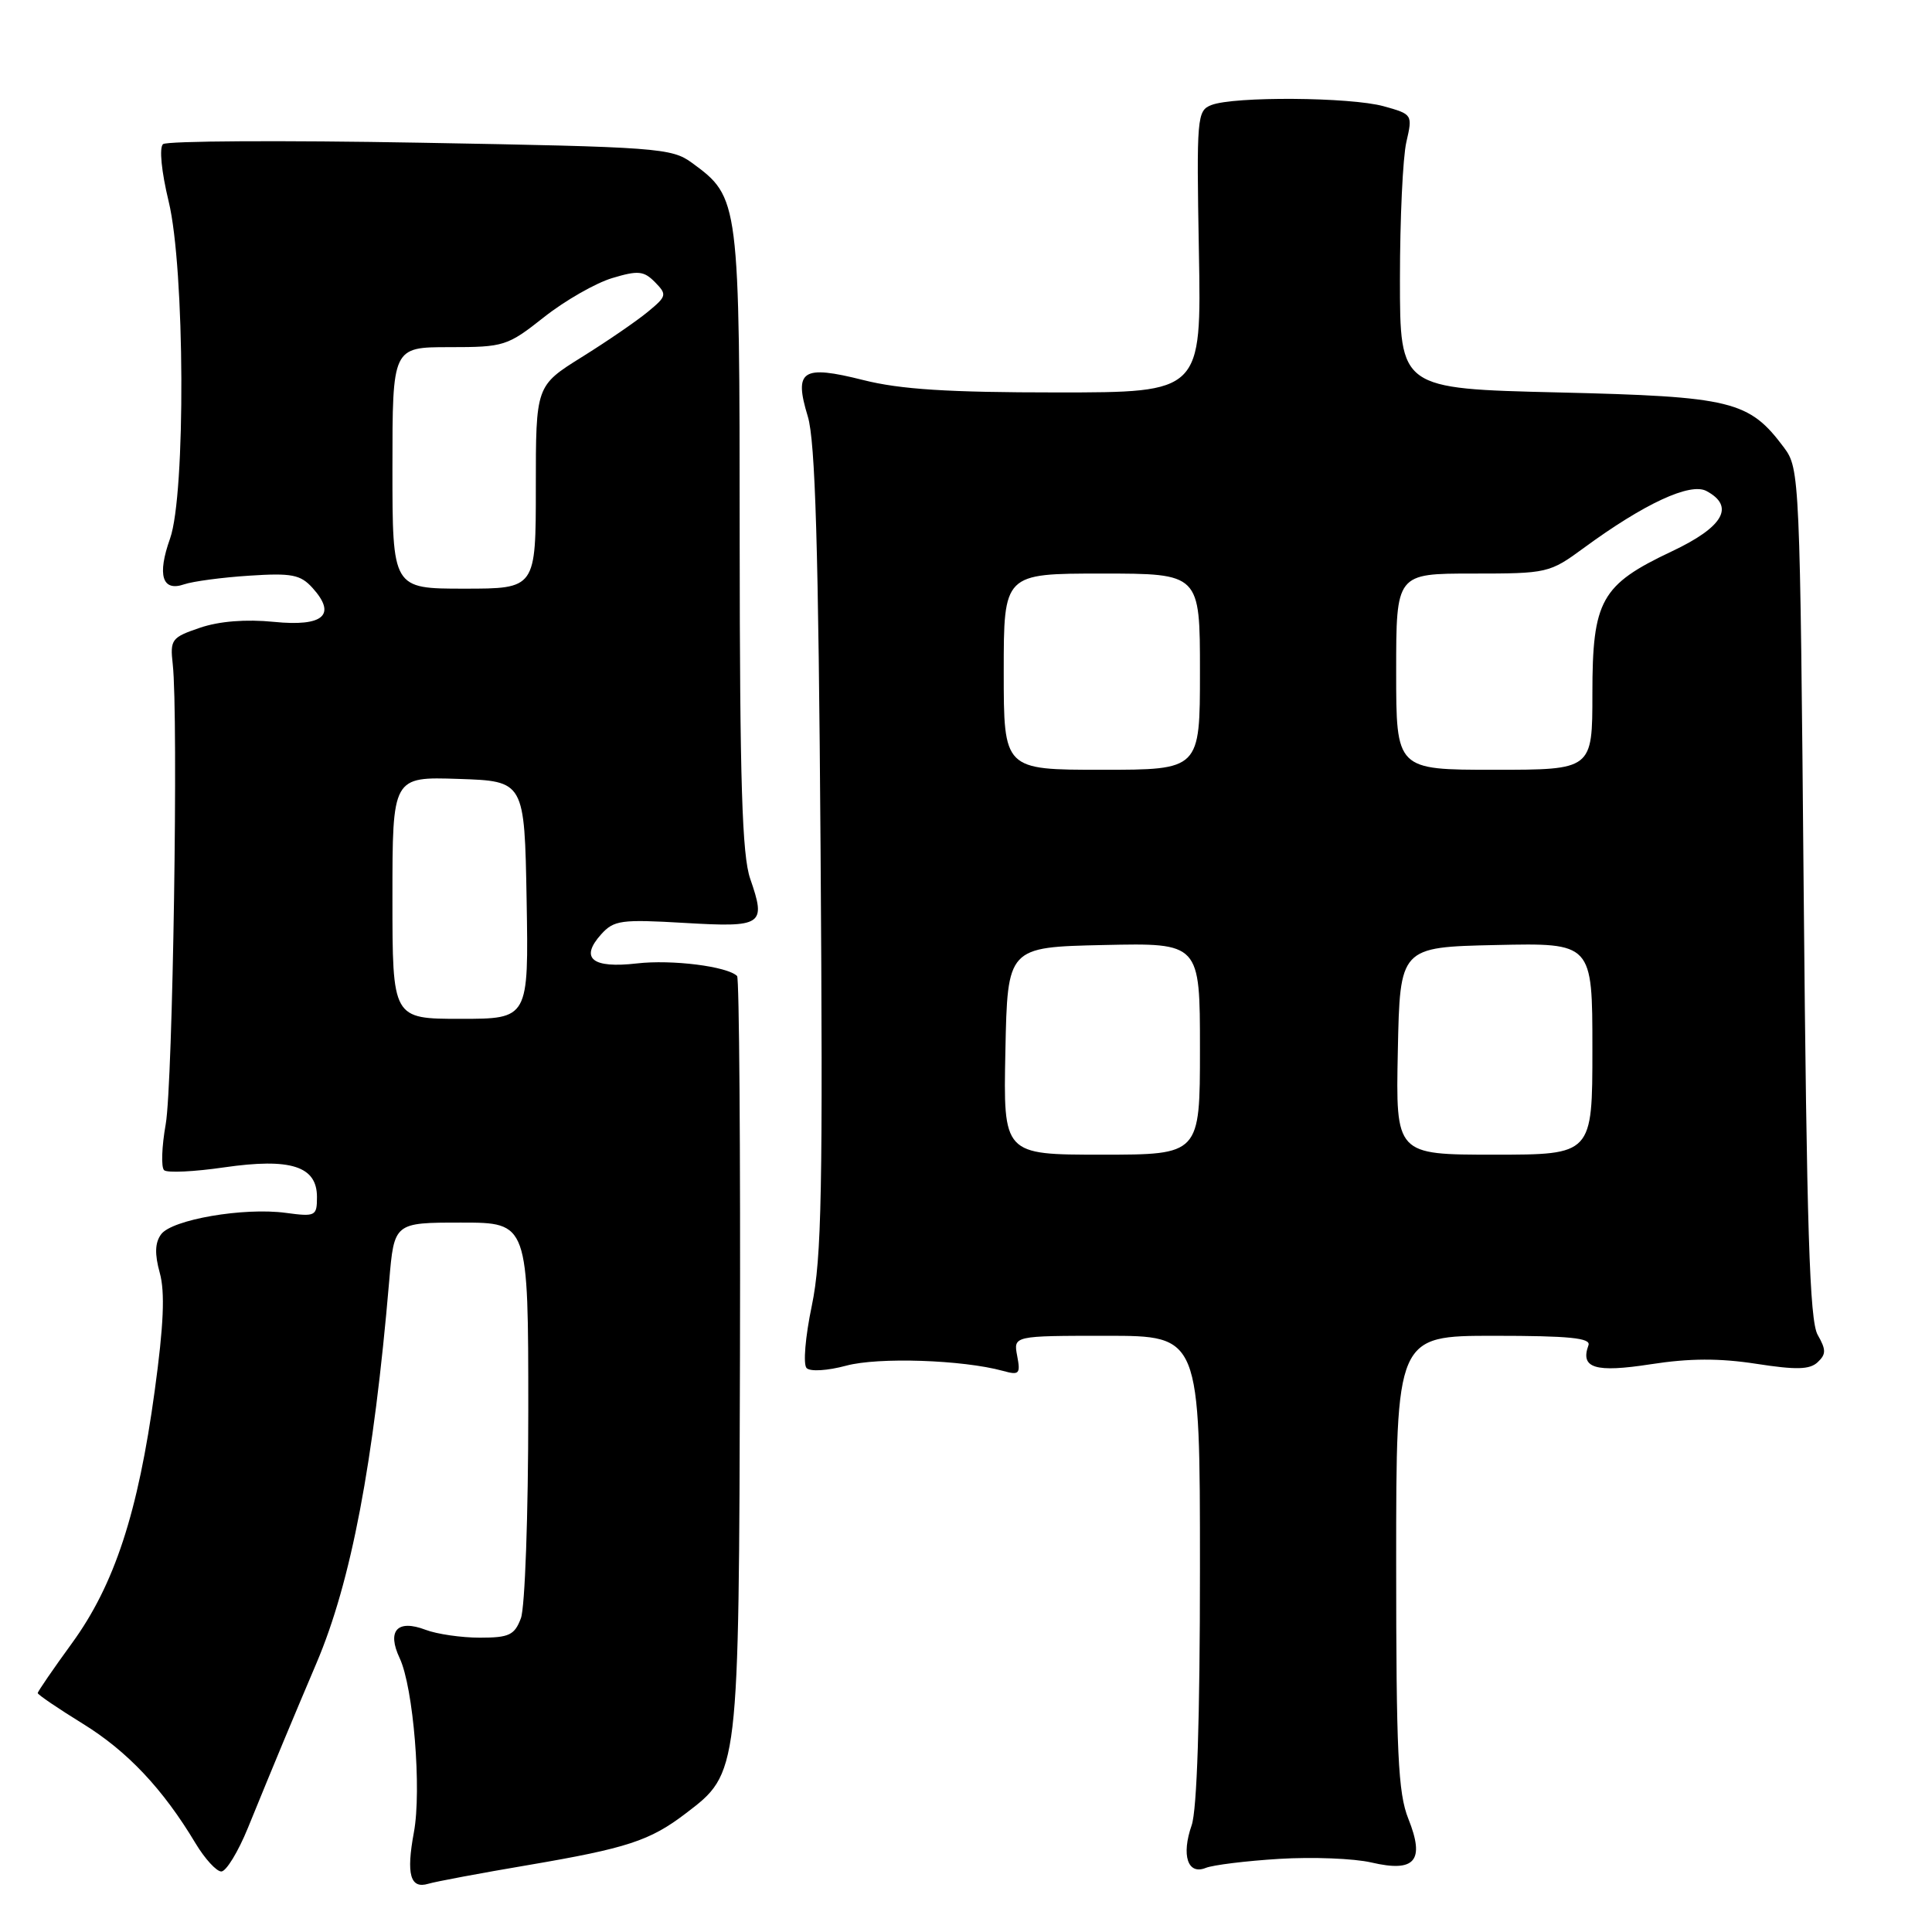<?xml version="1.0" encoding="UTF-8" standalone="no"?>
<!DOCTYPE svg PUBLIC "-//W3C//DTD SVG 1.1//EN" "http://www.w3.org/Graphics/SVG/1.1/DTD/svg11.dtd" >
<svg xmlns="http://www.w3.org/2000/svg" xmlns:xlink="http://www.w3.org/1999/xlink" version="1.1" viewBox="0 0 256 256">
 <g >
 <path fill="currentColor"
d=" M 70.00 247.13 C 83.08 244.90 86.12 243.91 90.86 240.29 C 97.94 234.89 97.90 235.21 98.05 179.62 C 98.12 152.24 97.95 129.61 97.67 129.33 C 96.39 128.05 89.02 127.12 84.38 127.66 C 78.46 128.34 76.80 126.99 79.65 123.81 C 81.34 121.93 82.30 121.80 90.68 122.29 C 101.08 122.90 101.54 122.60 99.41 116.45 C 98.33 113.35 98.03 103.68 98.01 71.50 C 98.00 26.35 97.98 26.19 91.68 21.57 C 89.00 19.61 87.16 19.47 55.68 18.91 C 37.43 18.58 22.10 18.67 21.60 19.10 C 21.08 19.57 21.39 22.73 22.35 26.70 C 24.50 35.55 24.62 65.51 22.53 71.37 C 20.81 76.20 21.49 78.43 24.39 77.43 C 25.55 77.03 29.44 76.51 33.03 76.28 C 38.65 75.91 39.81 76.14 41.40 77.89 C 44.65 81.48 42.87 83.06 36.29 82.40 C 32.59 82.03 29.05 82.31 26.50 83.18 C 22.73 84.46 22.52 84.73 22.89 88.02 C 23.65 94.86 22.90 143.60 21.96 148.95 C 21.43 151.94 21.33 154.69 21.75 155.06 C 22.16 155.43 25.74 155.26 29.71 154.68 C 38.52 153.41 42.00 154.52 42.00 158.61 C 42.00 161.14 41.81 161.24 37.86 160.71 C 32.29 159.96 22.78 161.60 21.35 163.55 C 20.53 164.66 20.48 166.16 21.17 168.66 C 21.88 171.21 21.69 175.61 20.50 184.28 C 18.30 200.44 15.16 210.01 9.53 217.74 C 7.04 221.16 5.00 224.14 5.00 224.34 C 5.00 224.55 7.68 226.37 10.97 228.40 C 16.89 232.05 21.59 237.04 25.91 244.25 C 27.15 246.31 28.69 247.99 29.33 247.98 C 29.97 247.97 31.55 245.39 32.84 242.23 C 36.57 233.09 38.70 227.99 41.94 220.36 C 46.53 209.57 49.51 193.88 51.57 169.75 C 52.23 162.00 52.23 162.00 61.12 162.00 C 70.00 162.00 70.00 162.00 70.00 186.93 C 70.00 200.72 69.56 213.02 69.02 214.43 C 68.18 216.66 67.46 217.00 63.59 217.00 C 61.14 217.00 57.90 216.53 56.40 215.96 C 52.64 214.53 51.24 216.07 52.96 219.72 C 54.78 223.59 55.89 237.20 54.84 242.81 C 53.81 248.36 54.36 250.33 56.75 249.61 C 57.71 249.32 63.67 248.20 70.00 247.13 Z  M 169.50 246.31 C 173.90 246.04 179.40 246.25 181.72 246.79 C 187.51 248.14 188.84 246.56 186.61 240.99 C 185.25 237.60 185.00 232.23 185.00 206.98 C 185.00 177.00 185.00 177.00 197.97 177.00 C 207.92 177.00 210.83 177.29 210.48 178.25 C 209.36 181.30 211.36 181.91 218.73 180.77 C 223.87 179.97 227.85 179.96 232.71 180.71 C 238.00 181.53 239.80 181.49 240.85 180.50 C 241.98 179.44 241.98 178.85 240.85 176.87 C 239.78 174.99 239.40 162.88 239.00 118.32 C 238.51 63.17 238.46 62.09 236.40 59.32 C 231.75 53.09 229.52 52.55 206.50 52.00 C 185.50 51.50 185.50 51.50 185.50 37.00 C 185.50 29.02 185.88 20.85 186.35 18.82 C 187.19 15.18 187.16 15.14 183.35 14.08 C 178.96 12.86 163.50 12.75 160.51 13.92 C 158.61 14.66 158.54 15.50 158.86 33.35 C 159.20 52.00 159.20 52.00 140.05 52.00 C 125.65 52.00 119.30 51.60 114.39 50.36 C 106.28 48.32 105.17 49.05 107.04 55.19 C 108.03 58.44 108.45 72.51 108.73 112.55 C 109.05 157.58 108.88 166.72 107.57 173.01 C 106.70 177.16 106.40 180.80 106.88 181.28 C 107.37 181.77 109.67 181.62 112.12 180.96 C 116.36 179.81 127.55 180.18 132.90 181.65 C 135.06 182.25 135.24 182.05 134.78 179.65 C 134.28 177.00 134.28 177.00 146.64 177.00 C 159.00 177.00 159.00 177.00 159.00 207.85 C 159.00 227.75 158.61 239.82 157.90 241.86 C 156.51 245.84 157.38 248.47 159.76 247.51 C 160.72 247.12 165.10 246.58 169.50 246.31 Z  M 52.00 118.96 C 52.00 102.92 52.00 102.92 60.75 103.21 C 69.50 103.50 69.50 103.50 69.78 119.25 C 70.05 135.00 70.05 135.00 61.03 135.00 C 52.00 135.00 52.00 135.00 52.00 118.96 Z  M 52.00 62.00 C 52.00 46.00 52.00 46.00 59.53 46.00 C 66.80 46.00 67.23 45.86 72.09 42.02 C 74.86 39.83 78.92 37.51 81.11 36.85 C 84.56 35.81 85.31 35.89 86.79 37.39 C 88.40 39.03 88.35 39.25 85.85 41.31 C 84.39 42.52 80.46 45.22 77.10 47.31 C 71.00 51.12 71.00 51.12 71.00 64.56 C 71.00 78.00 71.00 78.00 61.50 78.00 C 52.00 78.00 52.00 78.00 52.00 62.00 Z  M 133.22 139.25 C 133.50 125.50 133.50 125.50 146.25 125.22 C 159.00 124.94 159.00 124.94 159.00 138.97 C 159.00 153.00 159.00 153.00 145.97 153.00 C 132.94 153.00 132.94 153.00 133.22 139.25 Z  M 185.22 139.25 C 185.50 125.50 185.50 125.50 198.25 125.22 C 211.00 124.94 211.00 124.94 211.00 138.97 C 211.00 153.00 211.00 153.00 197.97 153.00 C 184.94 153.00 184.94 153.00 185.22 139.25 Z  M 133.00 89.00 C 133.00 76.00 133.00 76.00 146.00 76.00 C 159.00 76.00 159.00 76.00 159.00 89.00 C 159.00 102.00 159.00 102.00 146.00 102.00 C 133.00 102.00 133.00 102.00 133.00 89.00 Z  M 185.00 89.00 C 185.00 76.00 185.00 76.00 195.12 76.00 C 205.04 76.00 205.32 75.94 209.87 72.60 C 217.87 66.73 223.96 63.91 226.11 65.06 C 229.93 67.10 228.37 69.83 221.52 73.06 C 212.14 77.49 211.00 79.54 211.00 91.90 C 211.00 102.00 211.00 102.00 198.00 102.00 C 185.00 102.00 185.00 102.00 185.00 89.00 Z "/>
</g>
</svg>